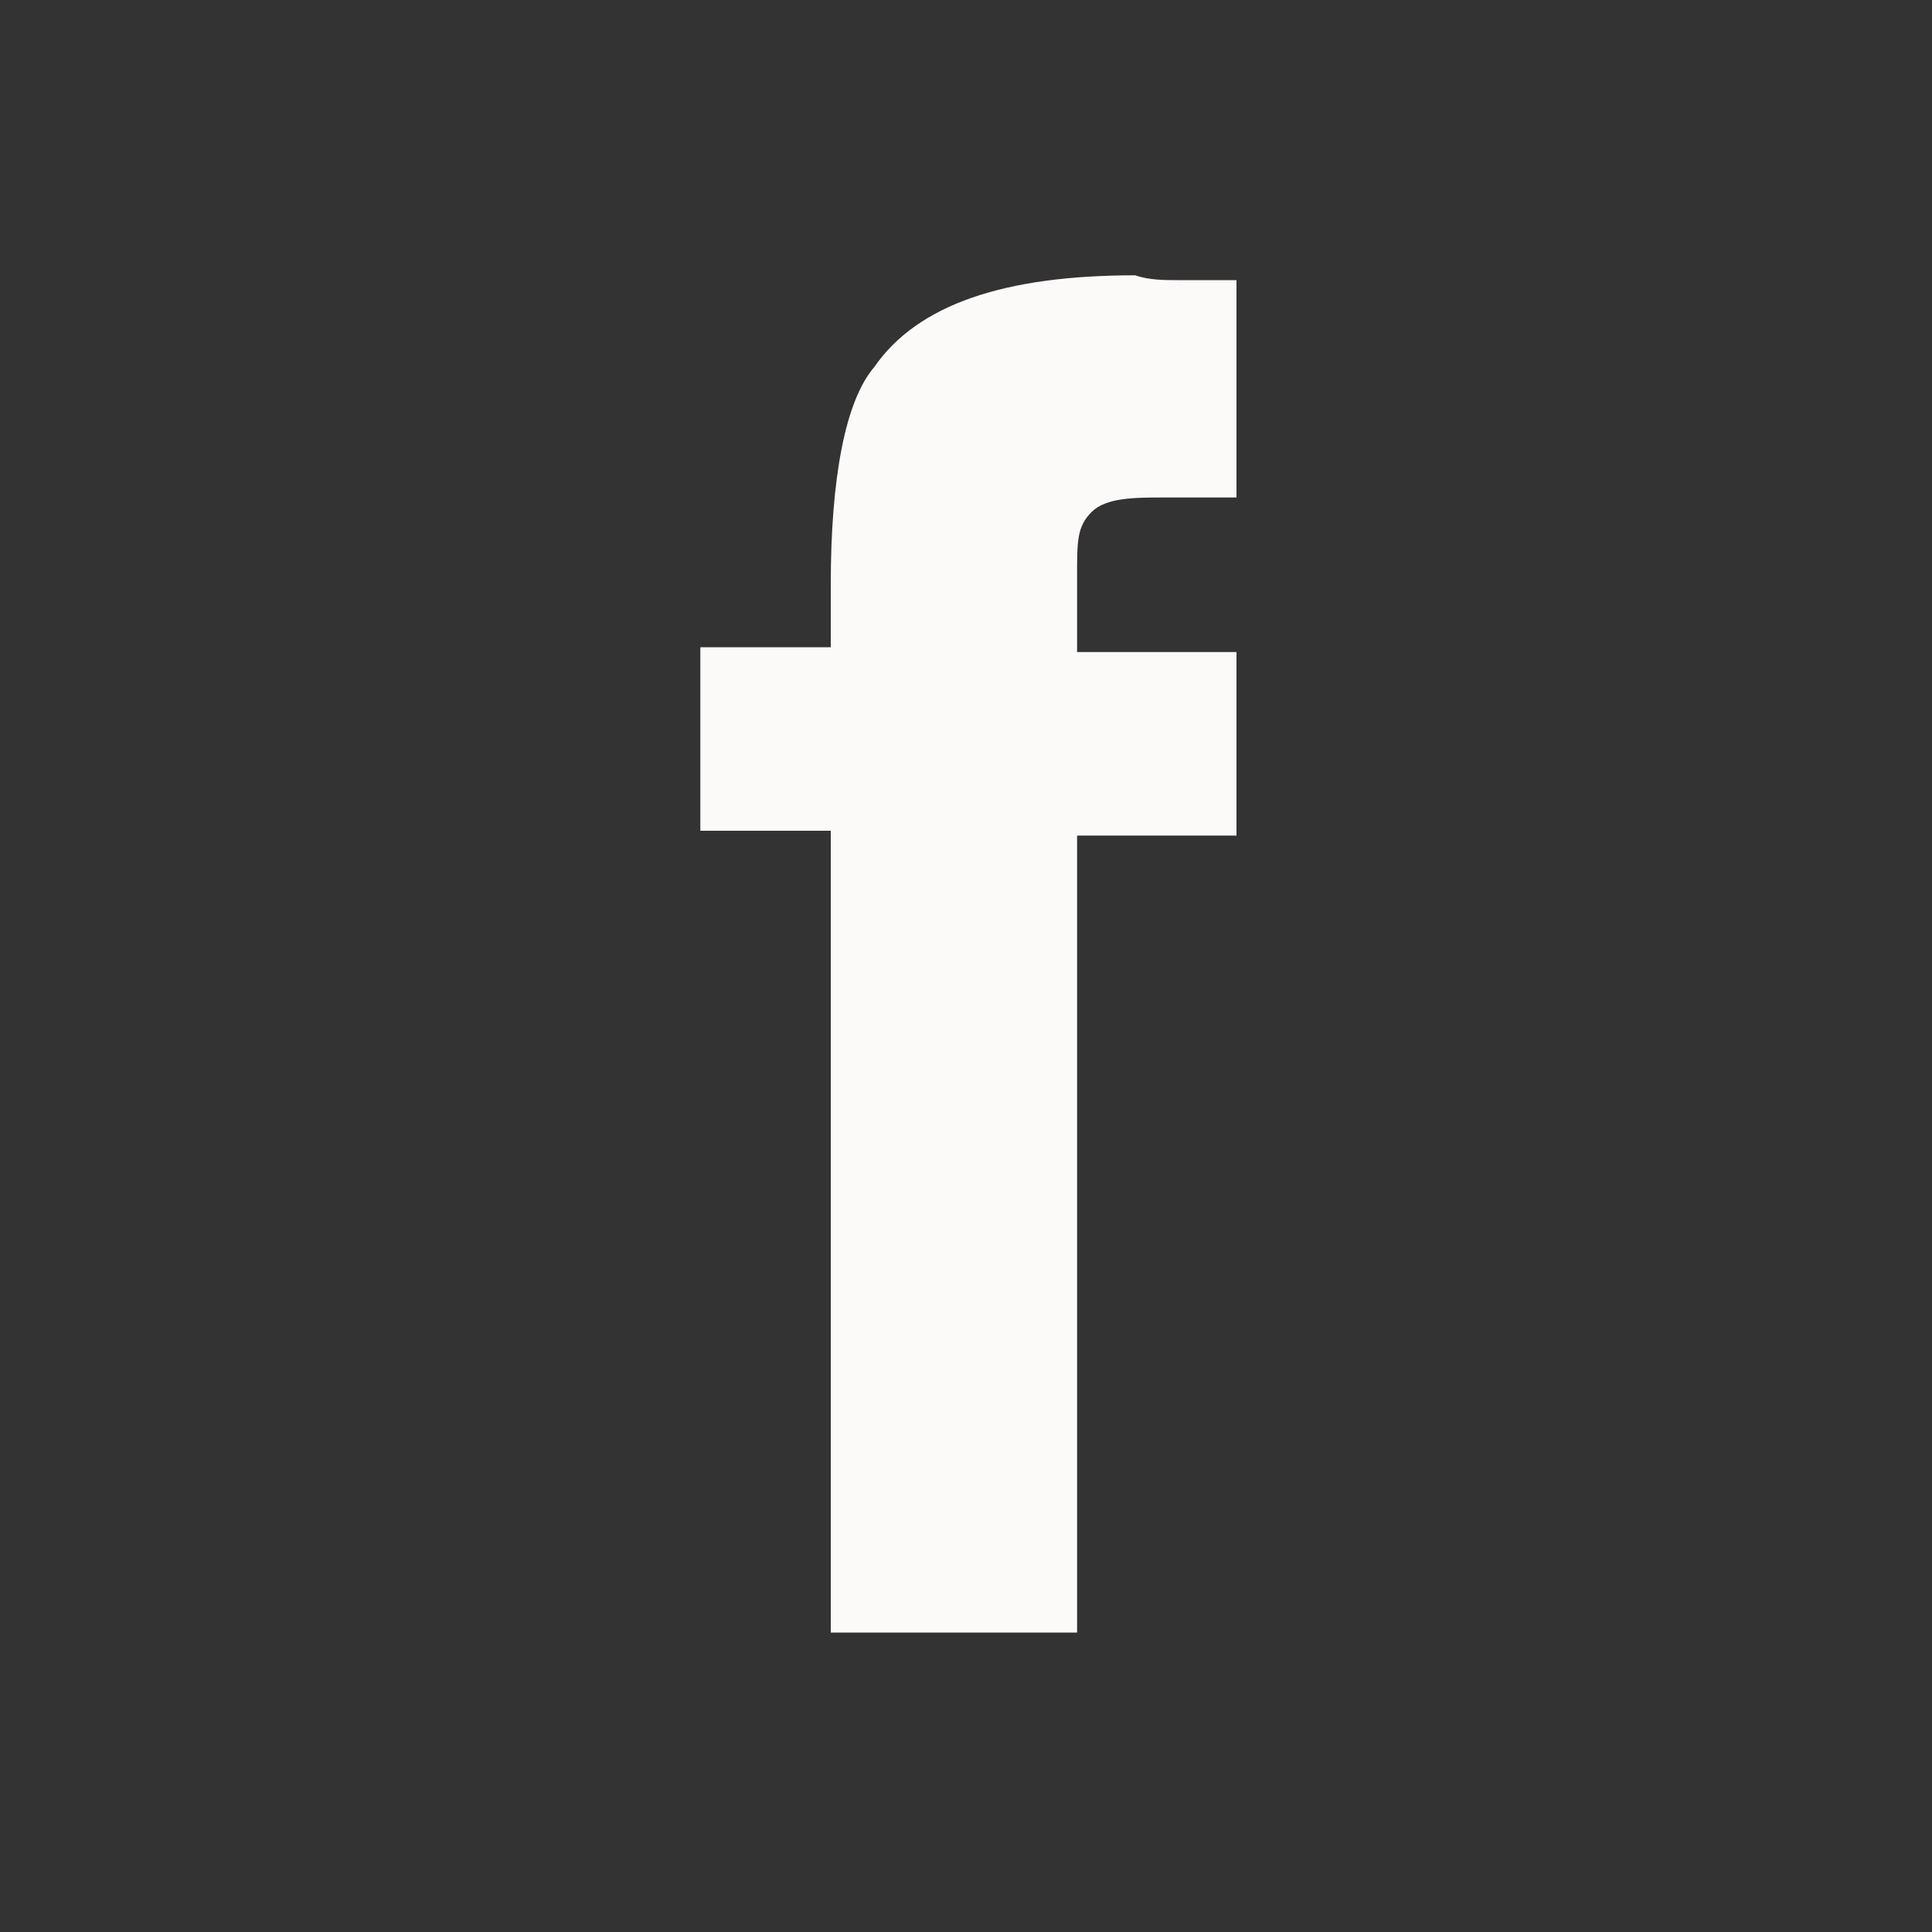 <svg width="28" height="28" viewBox="0 0 28 28" fill="none" xmlns="http://www.w3.org/2000/svg">
<rect x="0" y="0" width="28" height="28" fill="#333333" stroke="none"/>
<g id="Frame 52">
<path id="Vector" d="M17.08 4.06C17.29 4.06 17.5 4.06 17.92 4.06V7.21C17.71 7.21 17.29 7.21 16.87 7.21C16.45 7.21 16.03 7.21 15.82 7.42C15.61 7.63 15.61 7.84 15.61 8.33C15.61 8.75 15.61 9.03 15.61 9.45H17.92V12.11H15.61V23.66H12.04V12.04H10.15V9.38H12.04V8.47C12.04 6.93 12.25 5.81 12.67 5.32C13.3 4.41 14.56 3.99 16.45 3.99C16.66 4.06 16.87 4.06 17.08 4.06Z" fill="#FCF9F9"/>
</g>
</svg>
